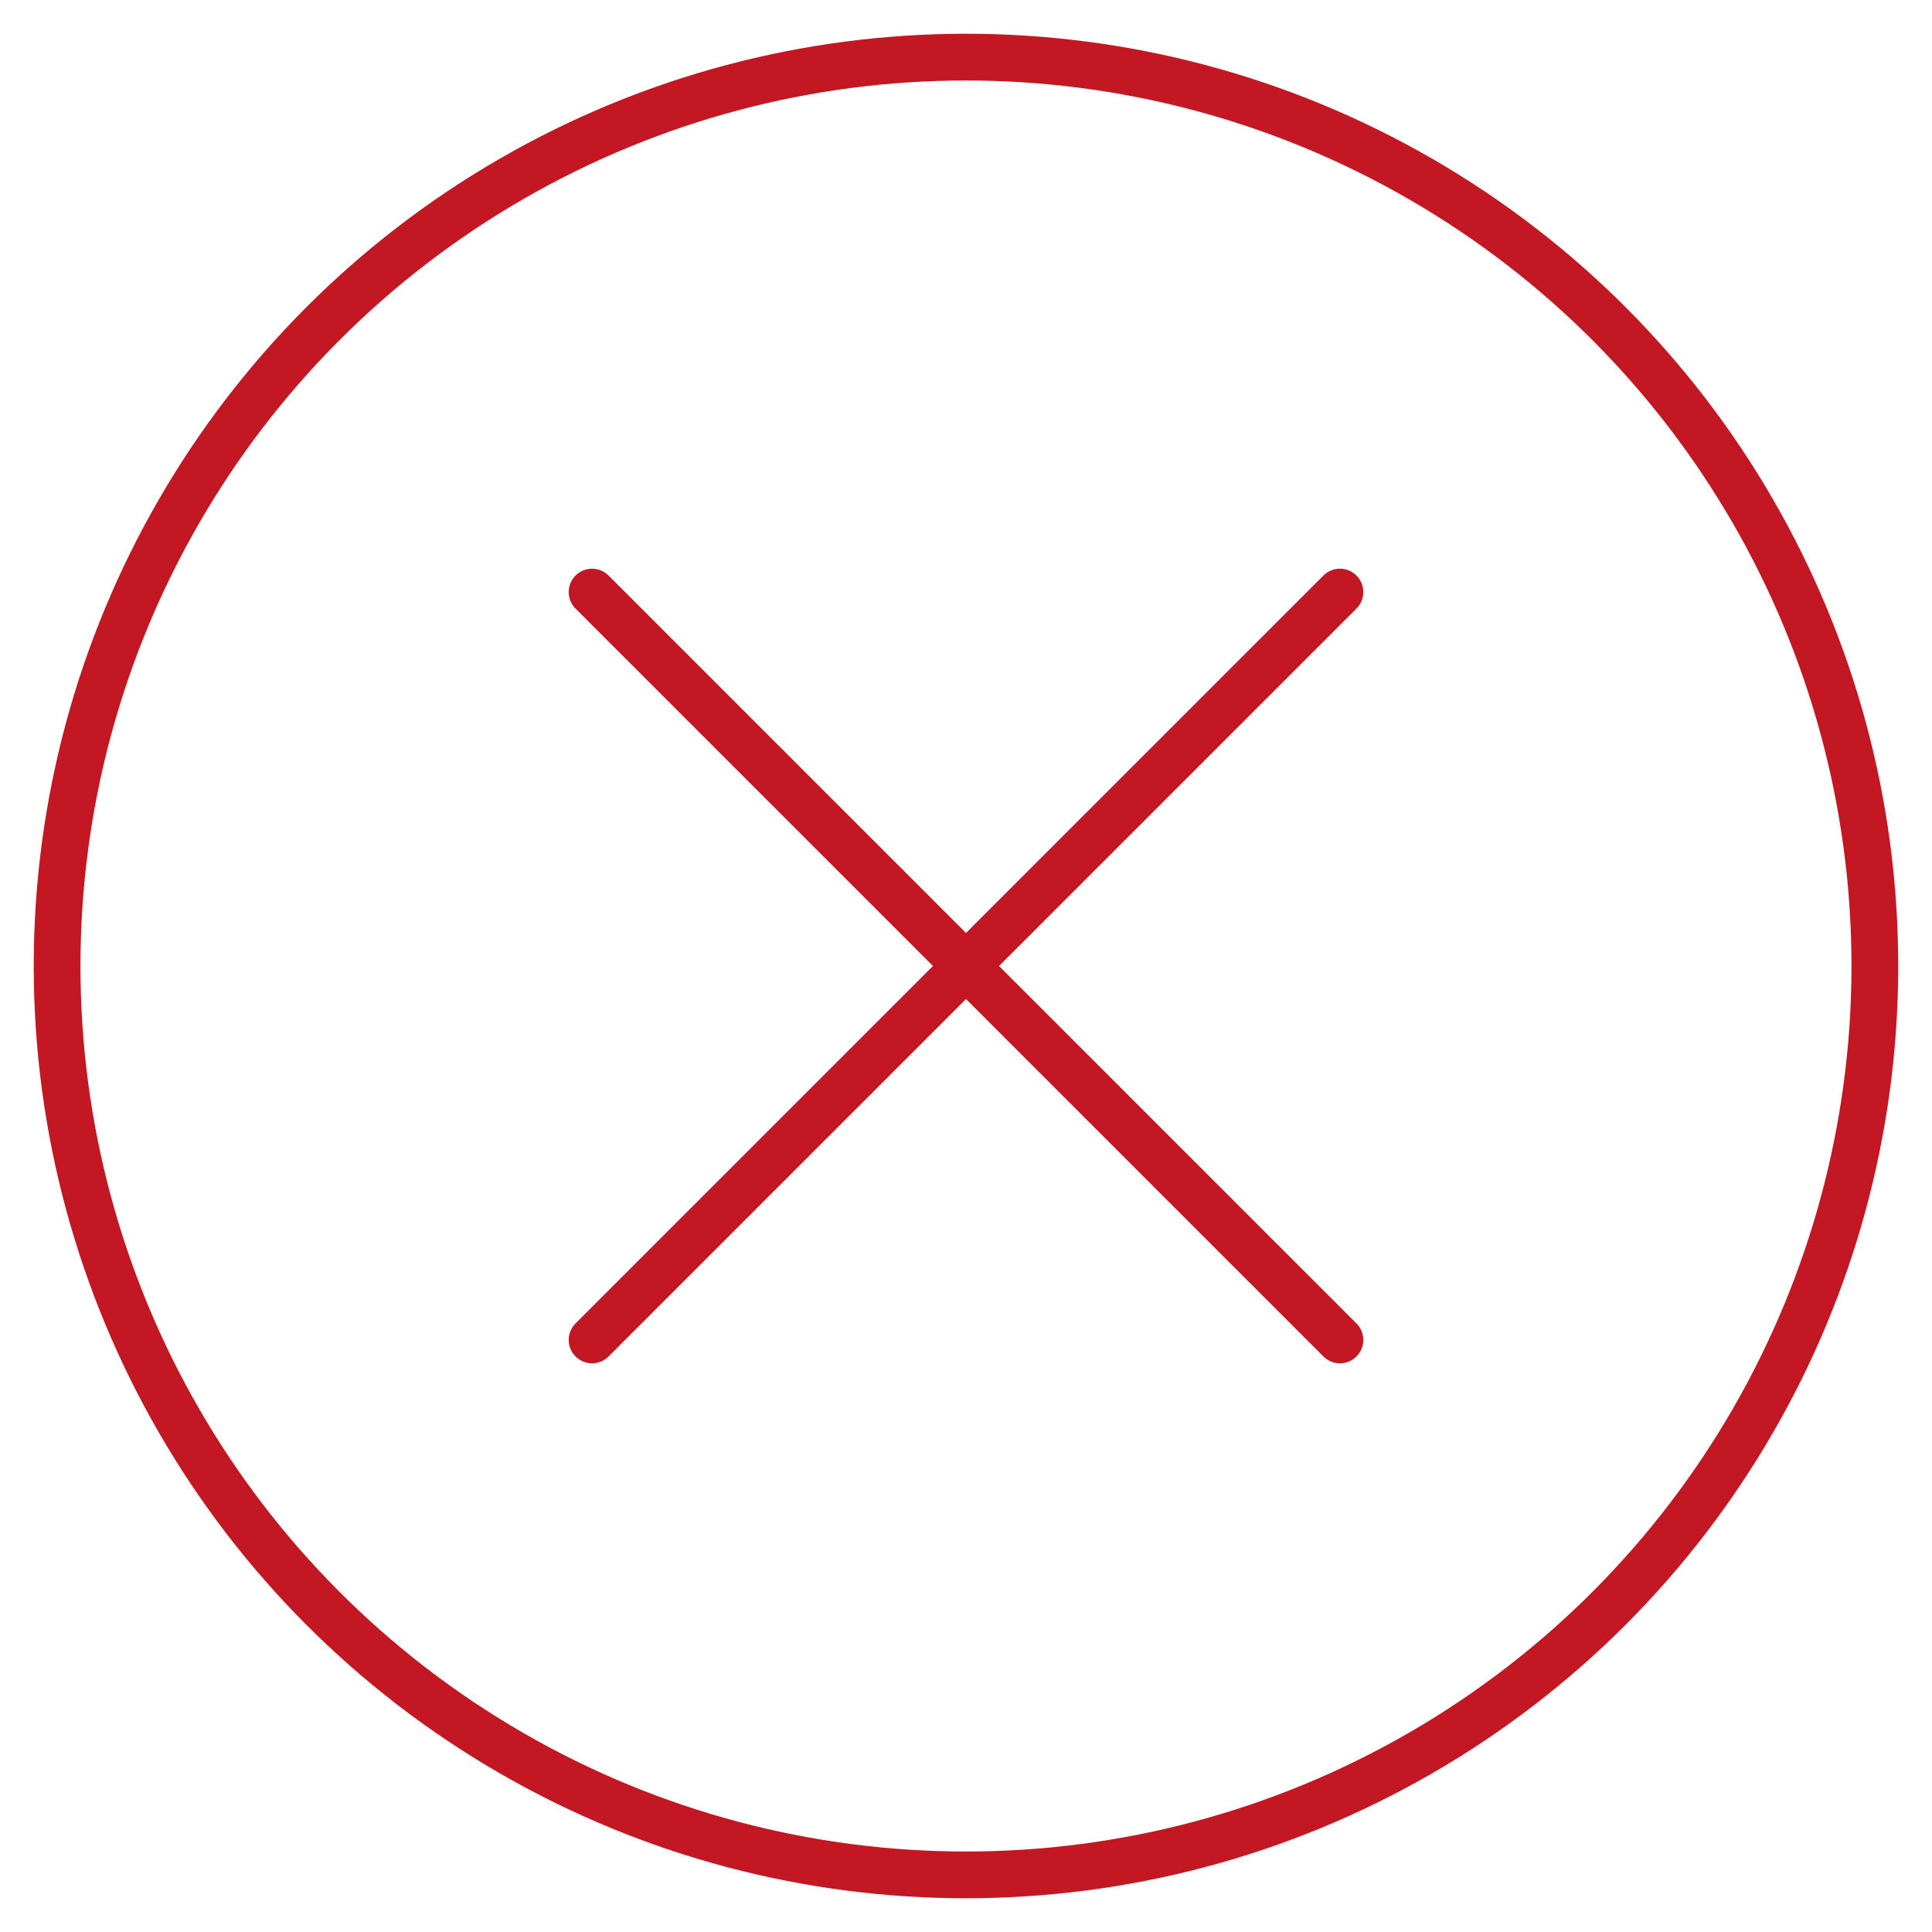 <svg width="62" height="62" viewBox="0 0 62 62" fill="none" xmlns="http://www.w3.org/2000/svg">
<rect width="62" height="62" fill="white"/>
<circle cx="30.999" cy="31" r="29.167" stroke="#C31723" stroke-width="1.5"/>
<path d="M19 43L43 19M43 43L19 19" stroke="#C31723" stroke-width="1.5" stroke-linecap="round"/>
</svg>

